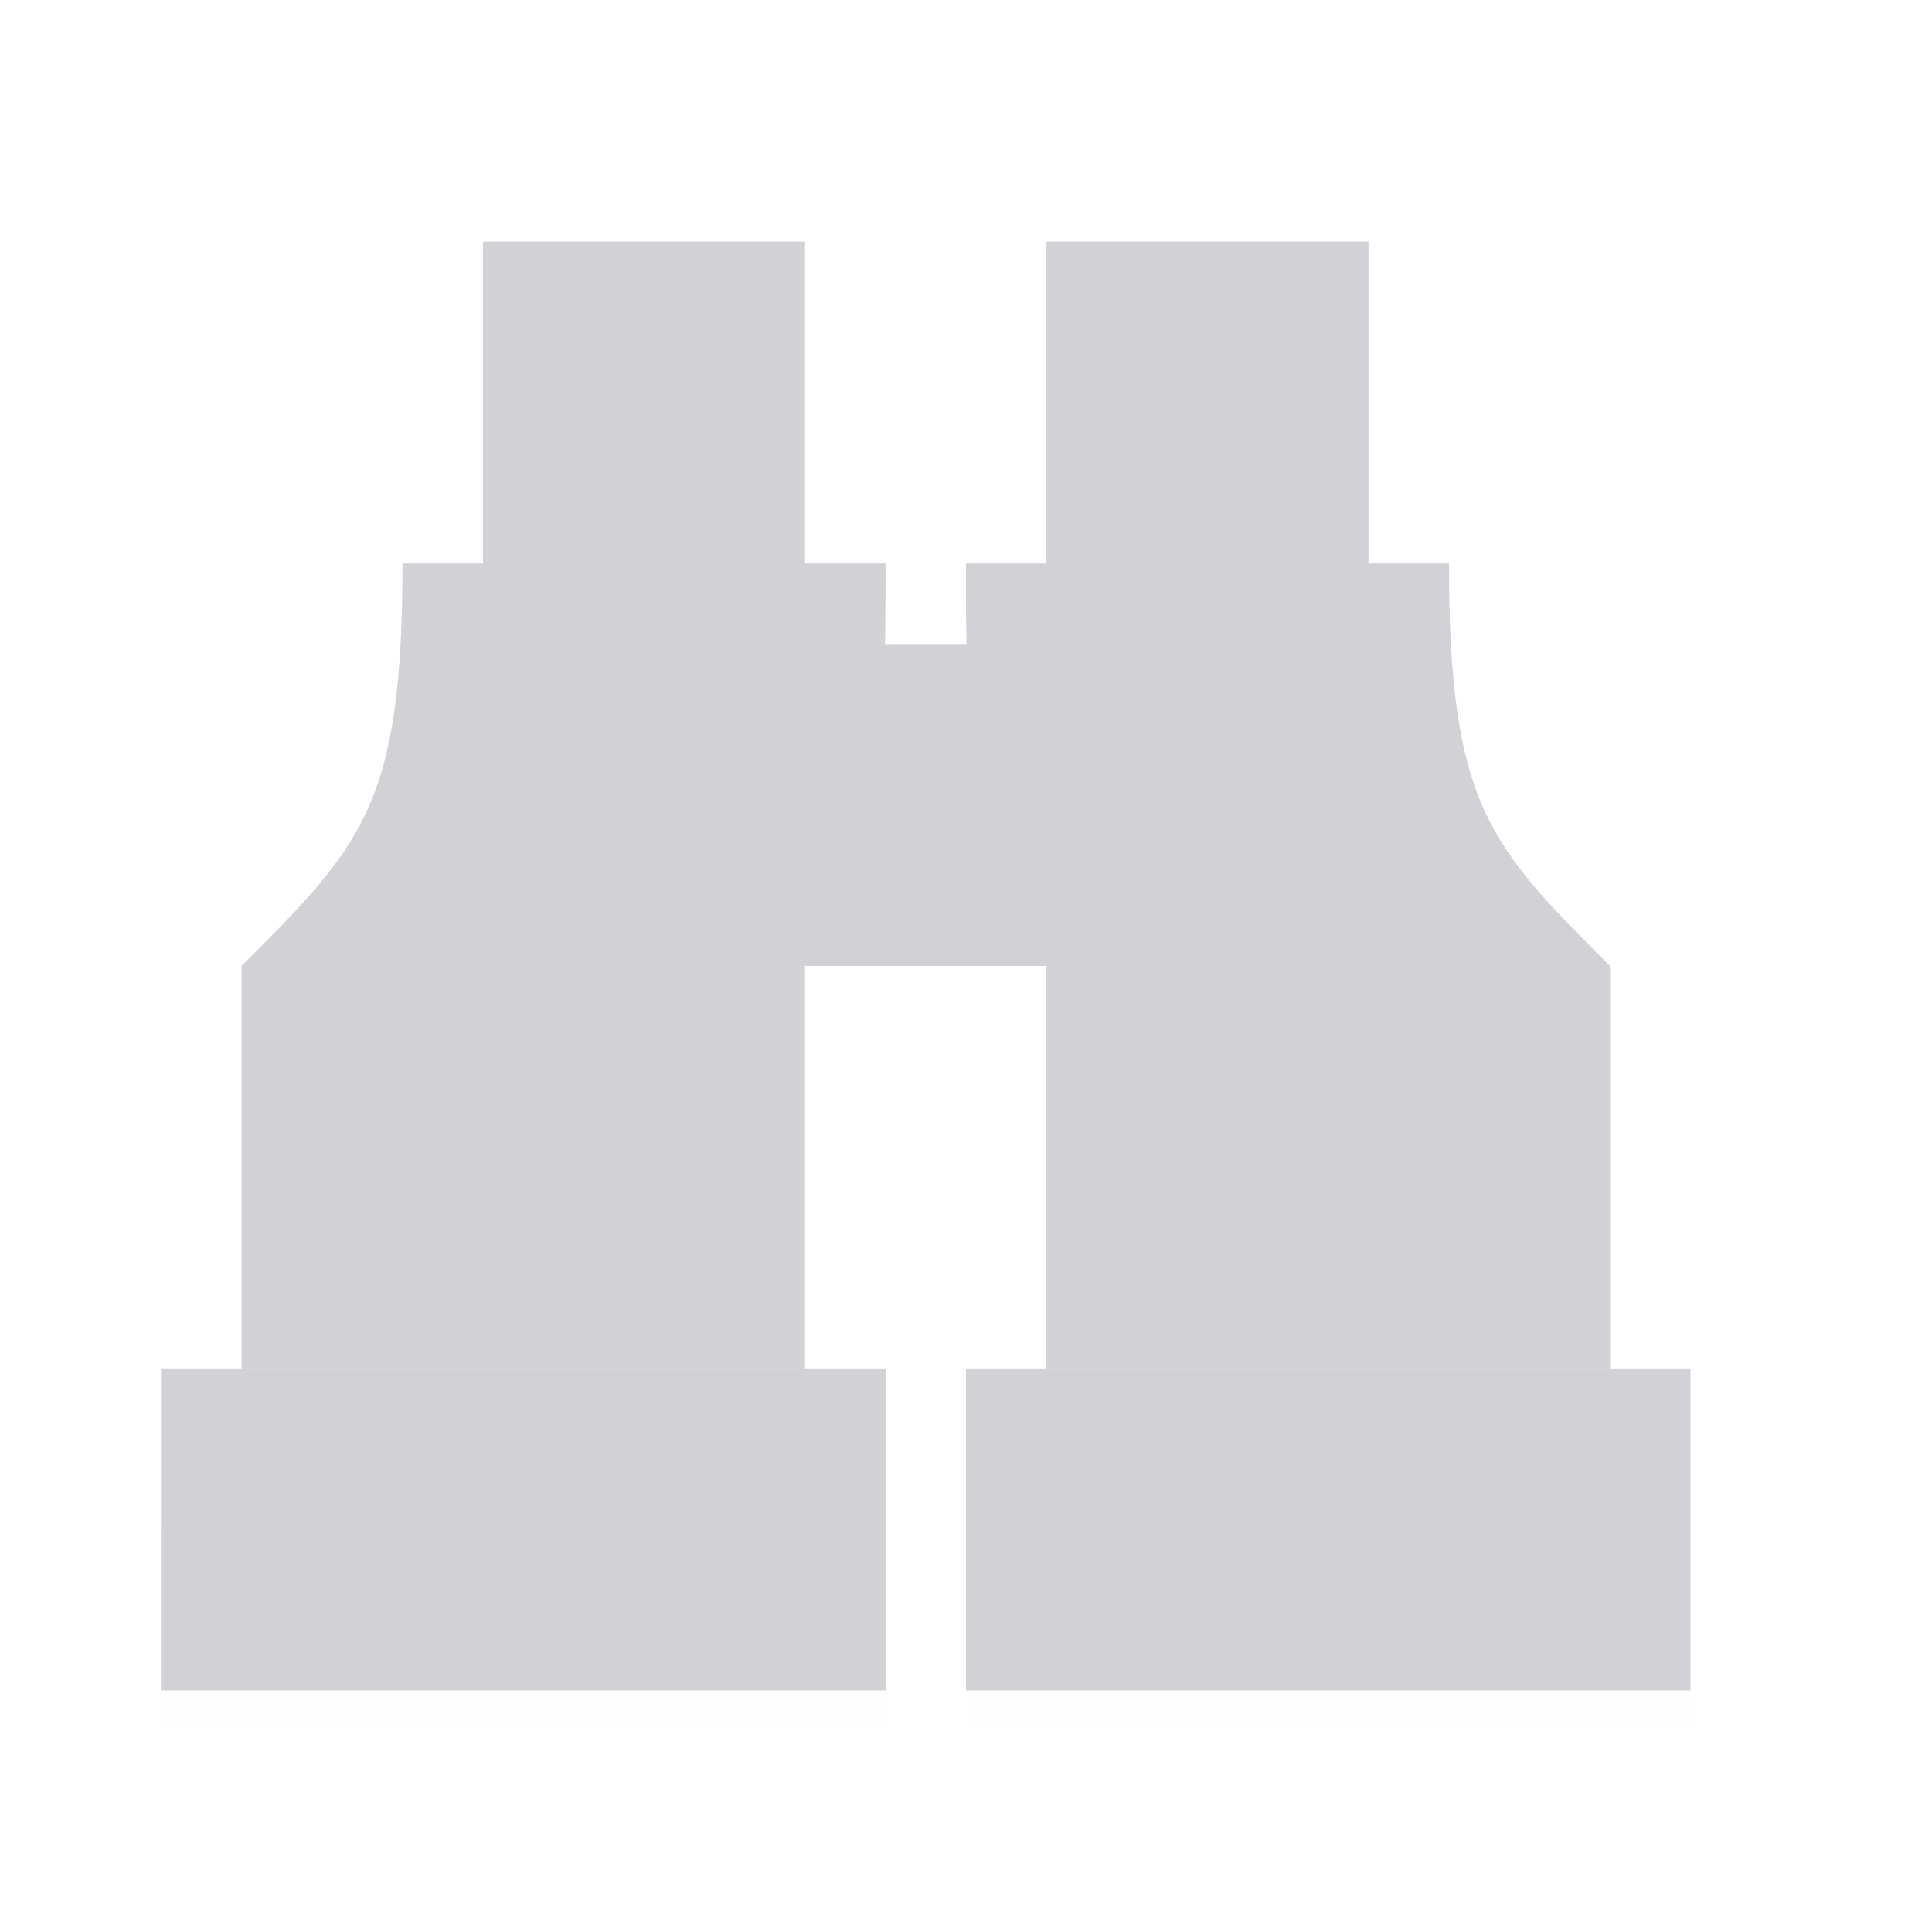 <svg viewBox="0 0 24 24" xmlns="http://www.w3.org/2000/svg" xmlns:xlink="http://www.w3.org/1999/xlink"><filter id="a" color-interpolation-filters="sRGB" height="1.095" width="1.097" x="-.049" y="-.047"><feGaussianBlur stdDeviation=".366"/></filter><g fill="#d1d1d6" transform="translate(-1)"><g><path d="m22 17h-9v4h9z"/><path d="m18 3v4h1c0 3 .5 3.5 2 5v1 4h-1-5-1v-4-1c-1-1.5-1-3.155-1-5h1v-4z"/><path d="m3 17h9v4h-9z"/><path d="m7 3v4h-1c0 3-.5 3.5-2 5v1 4h1 5 1v-4-1c1-1.5 1-3.155 1-5h-1v-4z"/><path d="m11 8h3v4h-3z" stroke-width="1.414"/></g><g stroke-width="1.015"><path d="m13 18.941h9v2.559h-9z" filter="url(#a)" opacity=".15"/><path d="m3 18.941h9v2.559h-9z" filter="url(#a)" opacity=".15"/></g></g></svg>